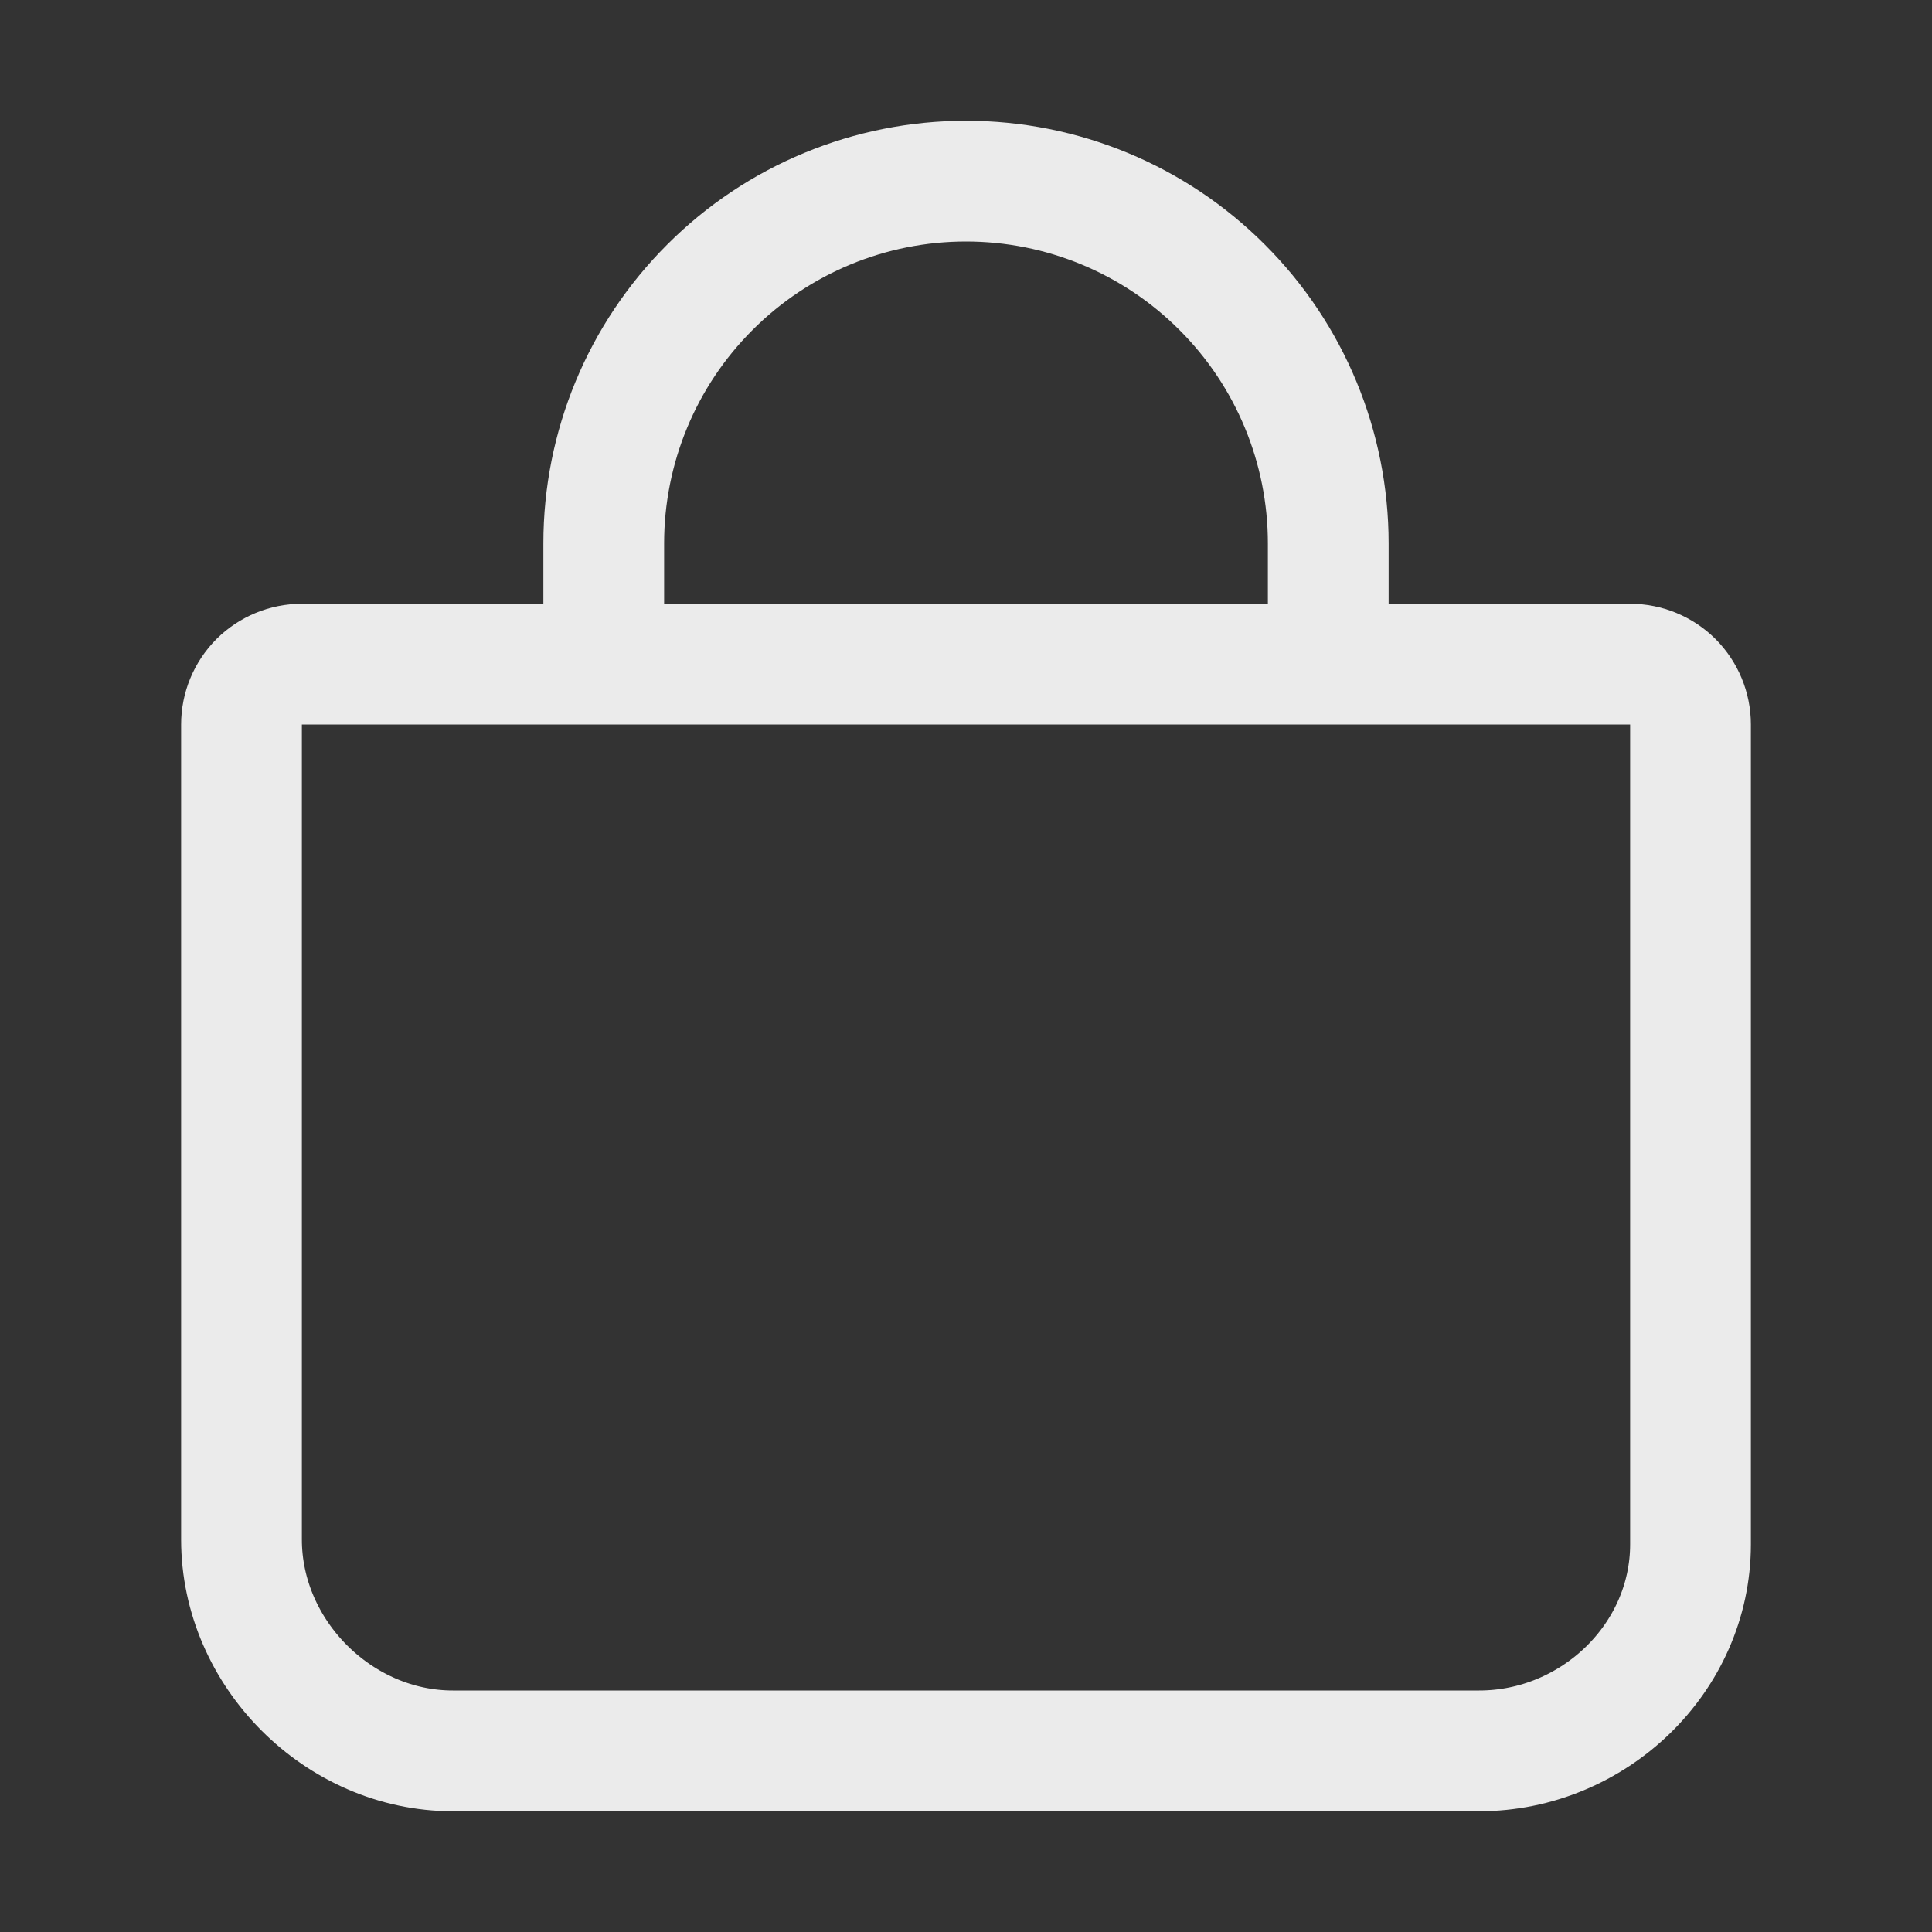 <svg width="16" height="16" viewBox="0 0 16 16" fill="none" xmlns="http://www.w3.org/2000/svg">
<rect x="0" y="0" width="16" height="16" fill="#333333" stroke="none"/>
<path d="M5 5.5V4.5C5 3.704 5.316 2.941 5.879 2.379C6.441 1.816 7.204 1.5 8 1.5C8.796 1.5 9.559 1.816 10.121 2.379C10.684 2.941 11 3.704 11 4.5V5.5M2.5 5.5C2.367 5.5 2.24 5.553 2.146 5.646C2.053 5.74 2 5.867 2 6V12.75C2 13.695 2.805 14.5 3.75 14.5H12.25C13.195 14.5 14 13.734 14 12.789V6C14 5.867 13.947 5.74 13.854 5.646C13.76 5.553 13.633 5.5 13.5 5.5H2.5Z" stroke="white" stroke-opacity="0.9" strokeLinecap="round" strokeLinejoin="round"/>
</svg>
